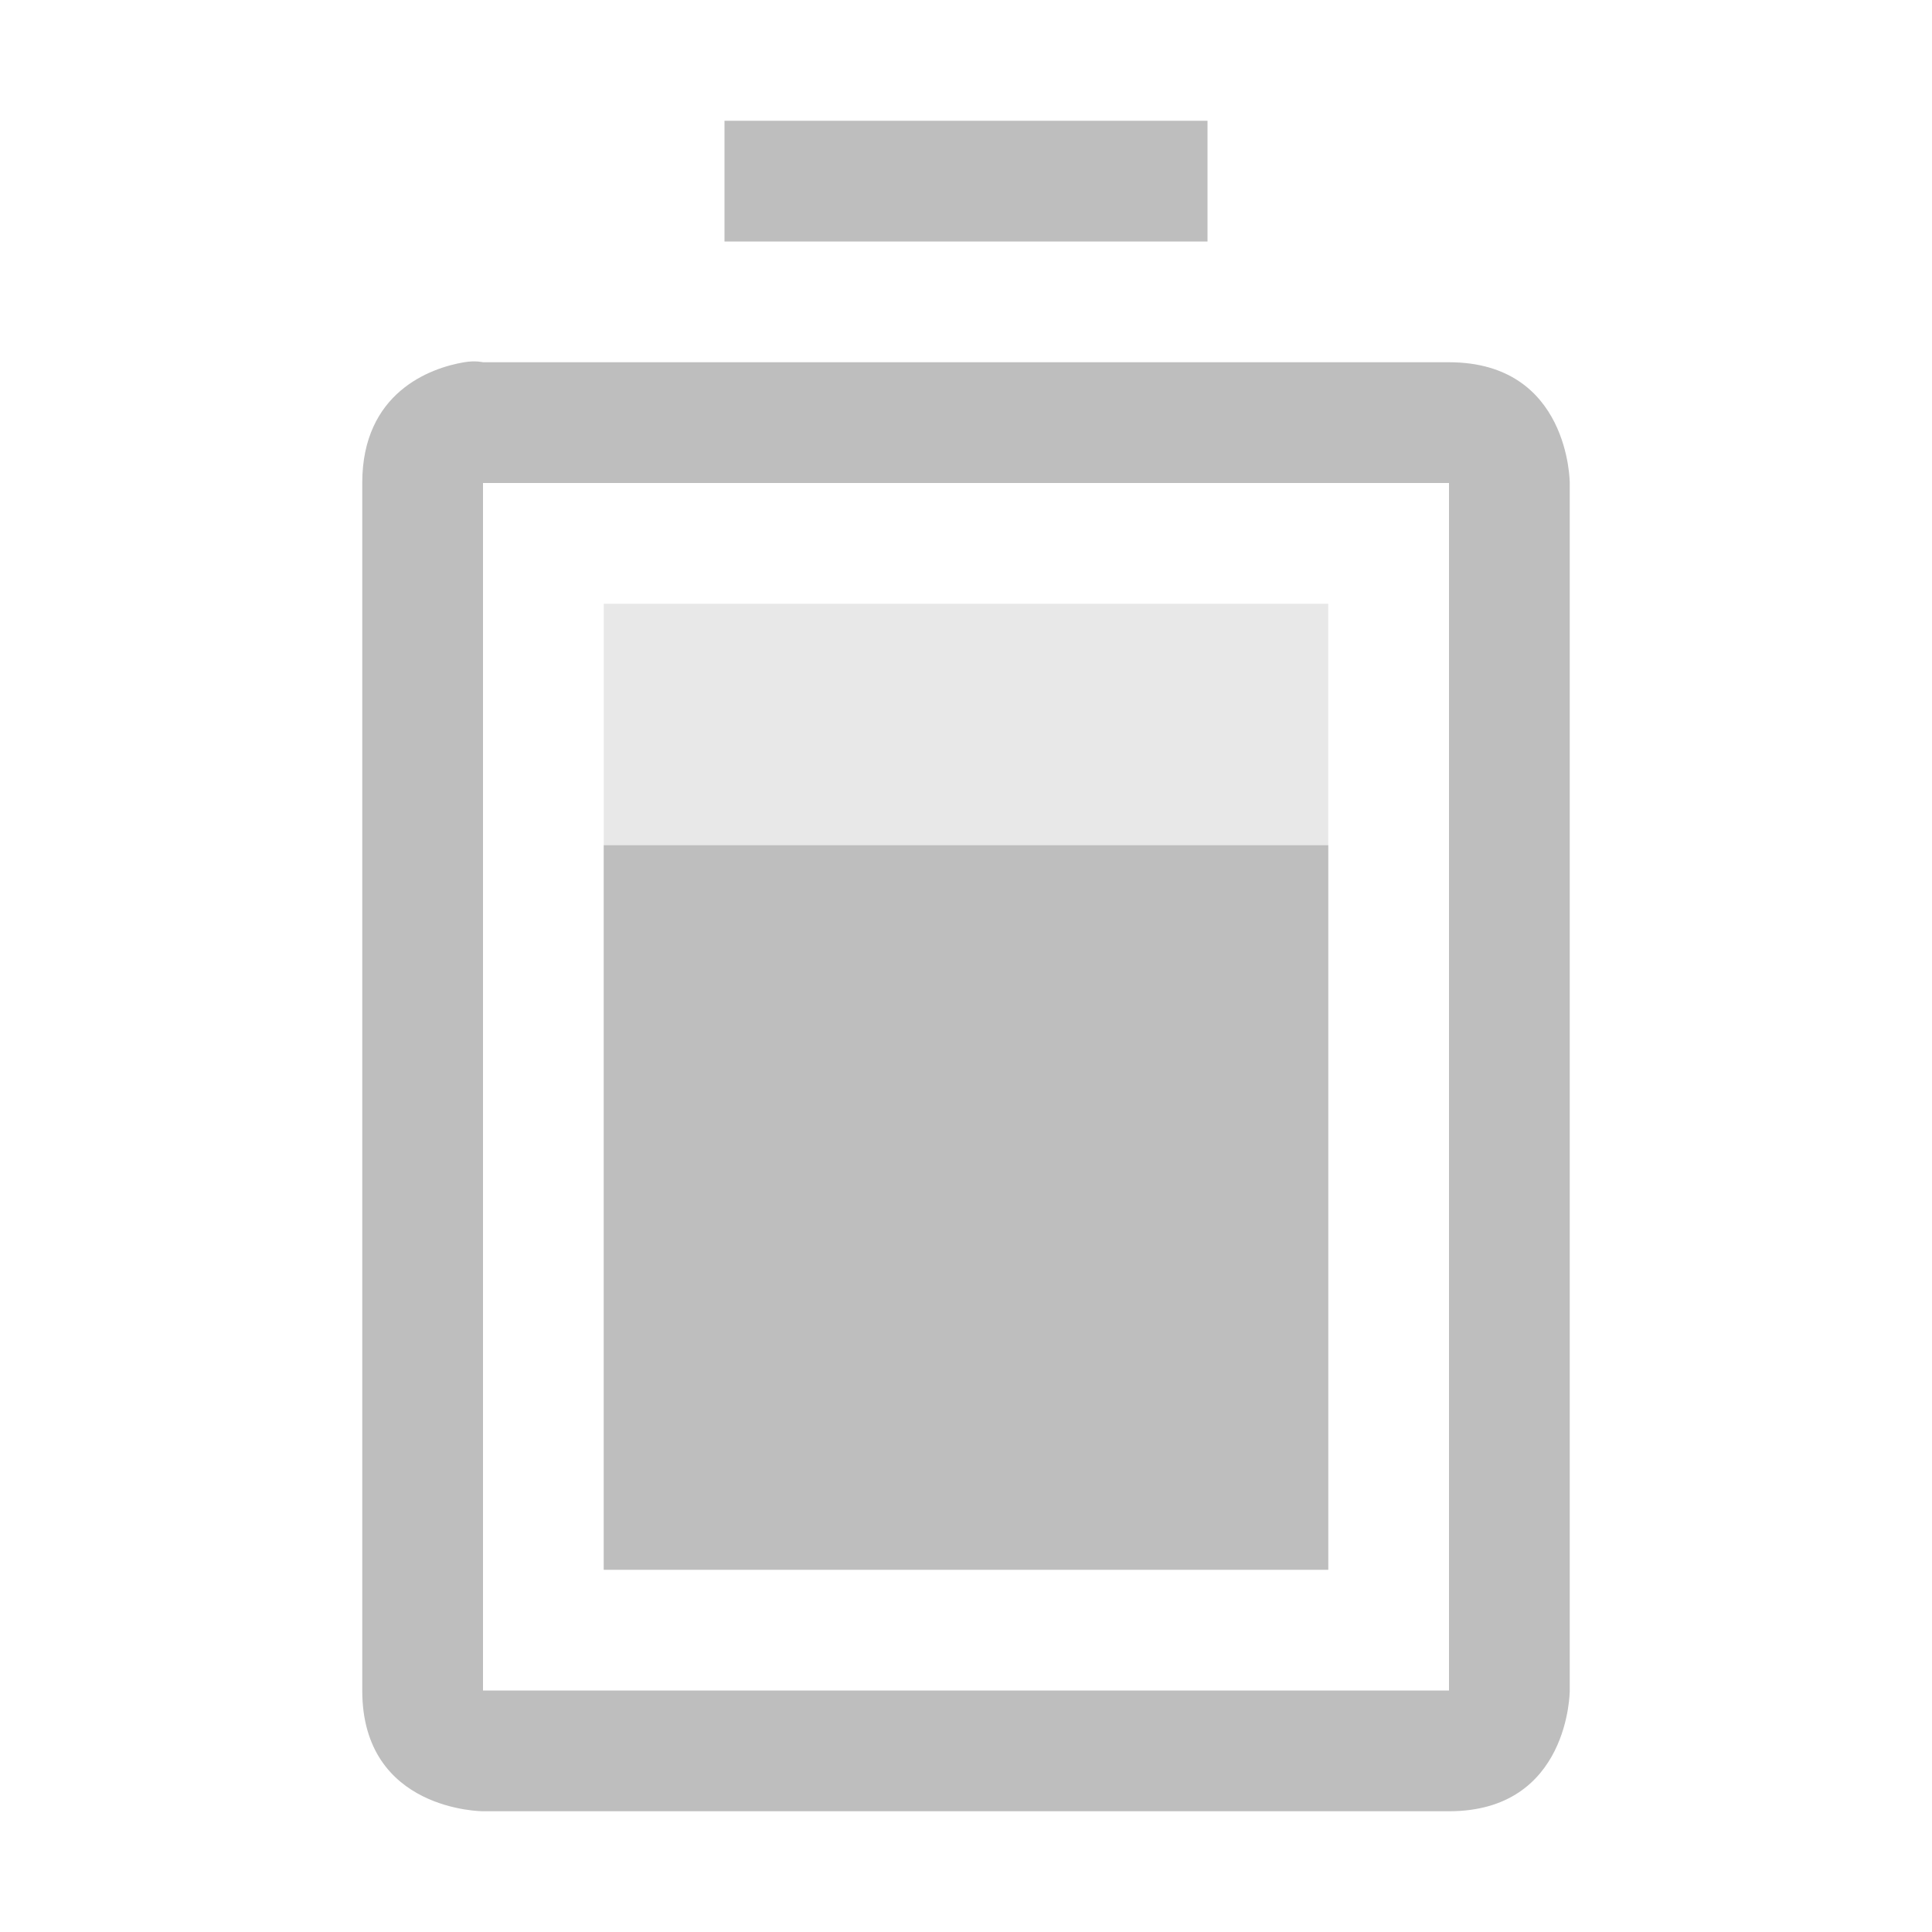 <svg height="16" width="16" xmlns="http://www.w3.org/2000/svg"><g fill="#bebebe"><path d="M5 5v8h6V5z" opacity=".35"/><path d="M6 1v1h4V1zM3.844 3C3.563 3.047 3 3.25 3 4v10c0 1 1 1 1 1h8c1 0 1-1 1-1V4s0-1-1-1H4s-.062-.016-.156 0zM4 4h8v10H4zm1 3v6h6V7z"/></g></svg>